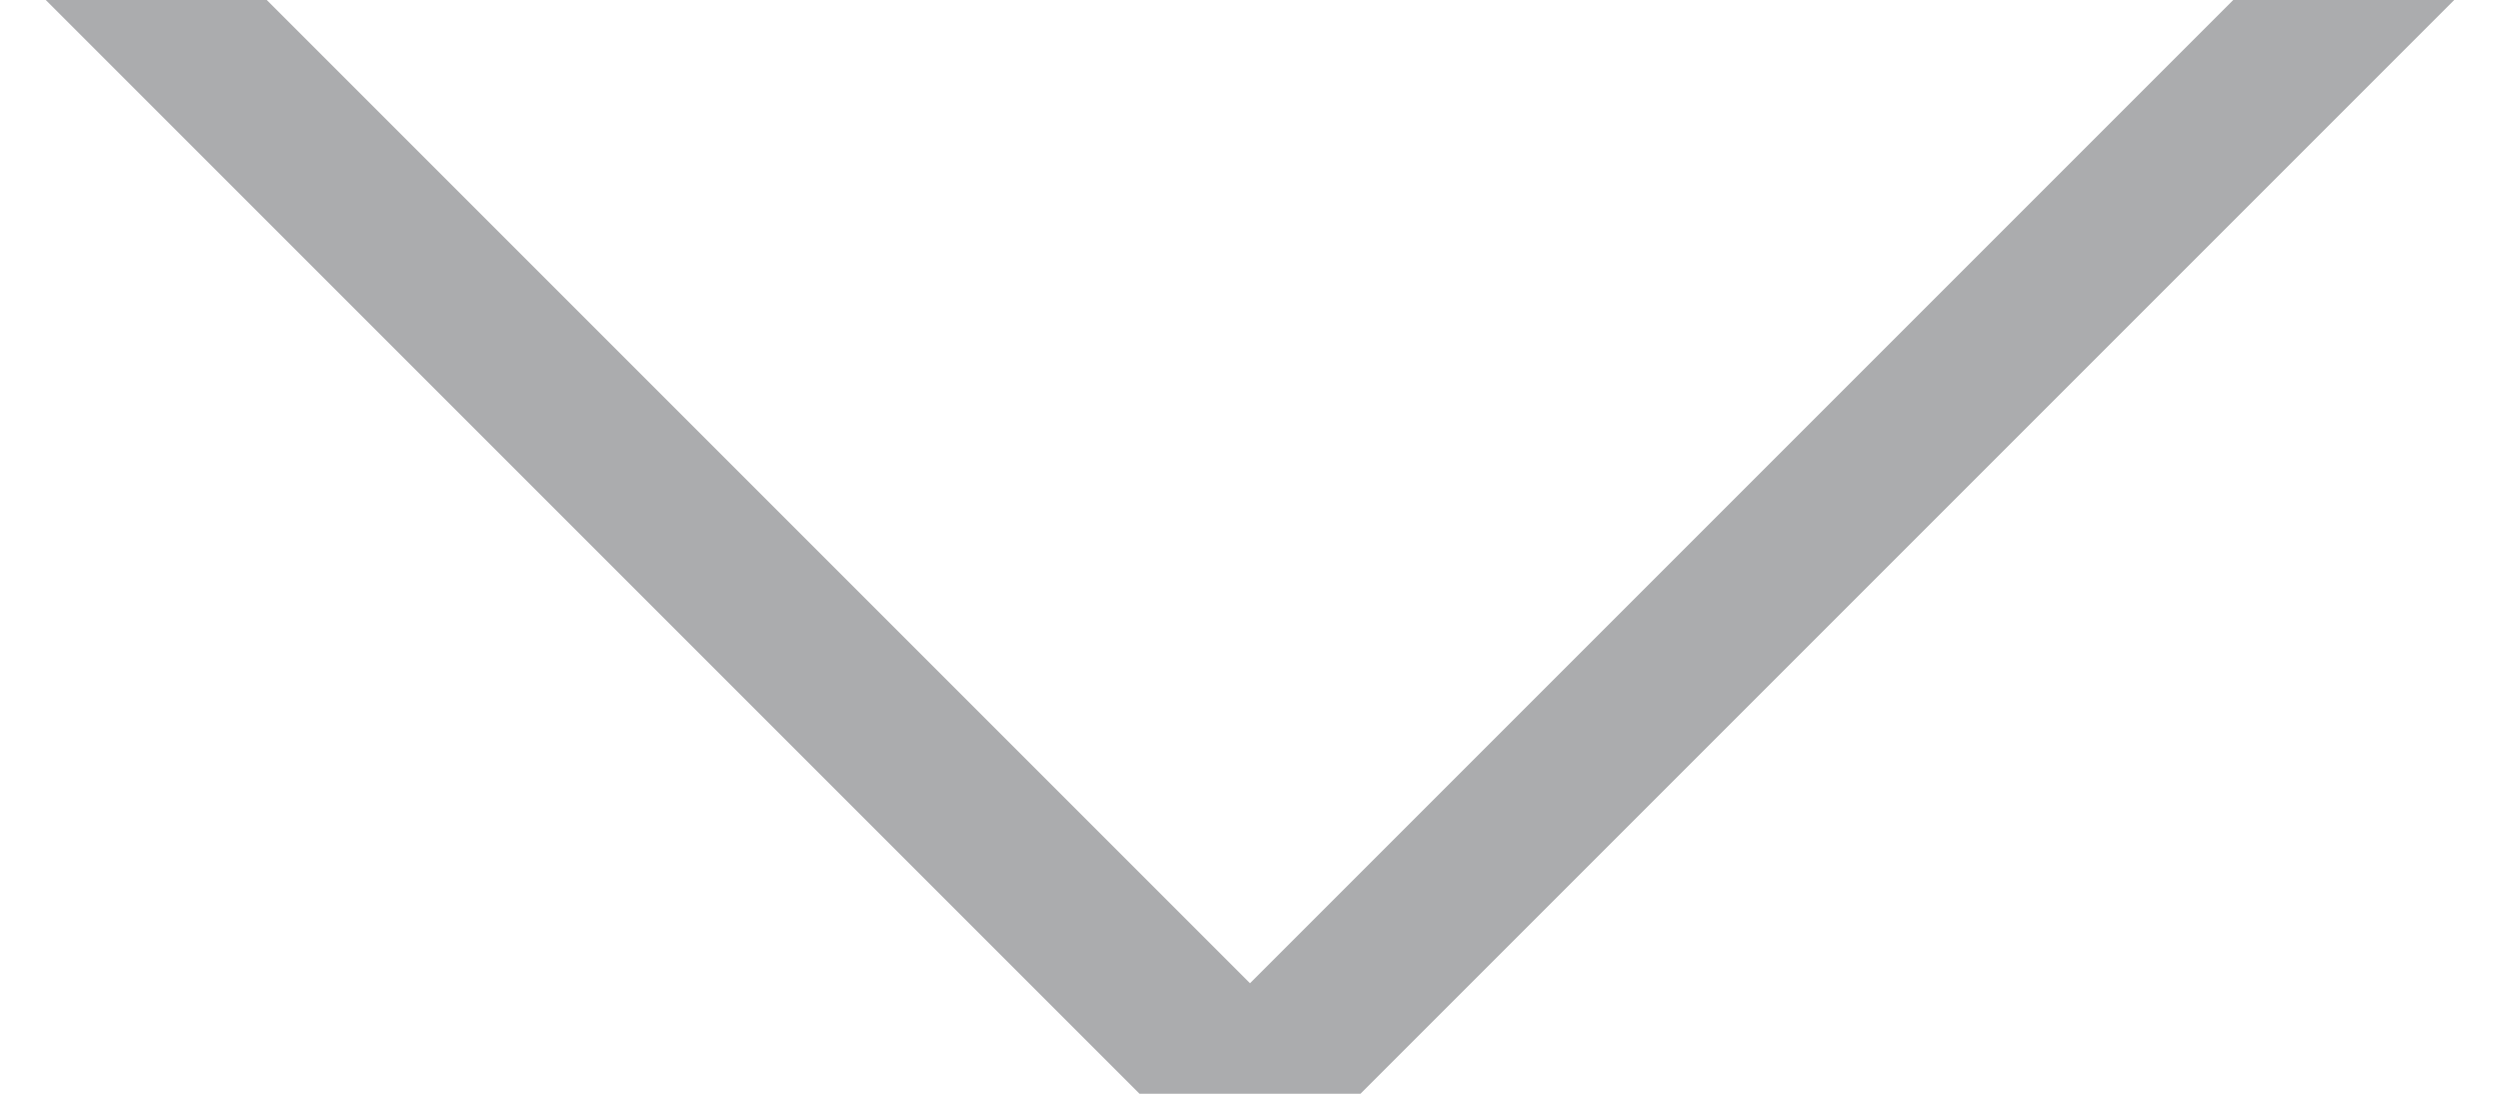 <svg width="16" height="7" viewBox="0 0 16 7" xmlns="http://www.w3.org/2000/svg"><title>Line</title><path d="M15 0L8 7 1 0" stroke-linecap="square" stroke-opacity=".4" stroke="#2E3136" fill="none" fill-rule="evenodd"/></svg>